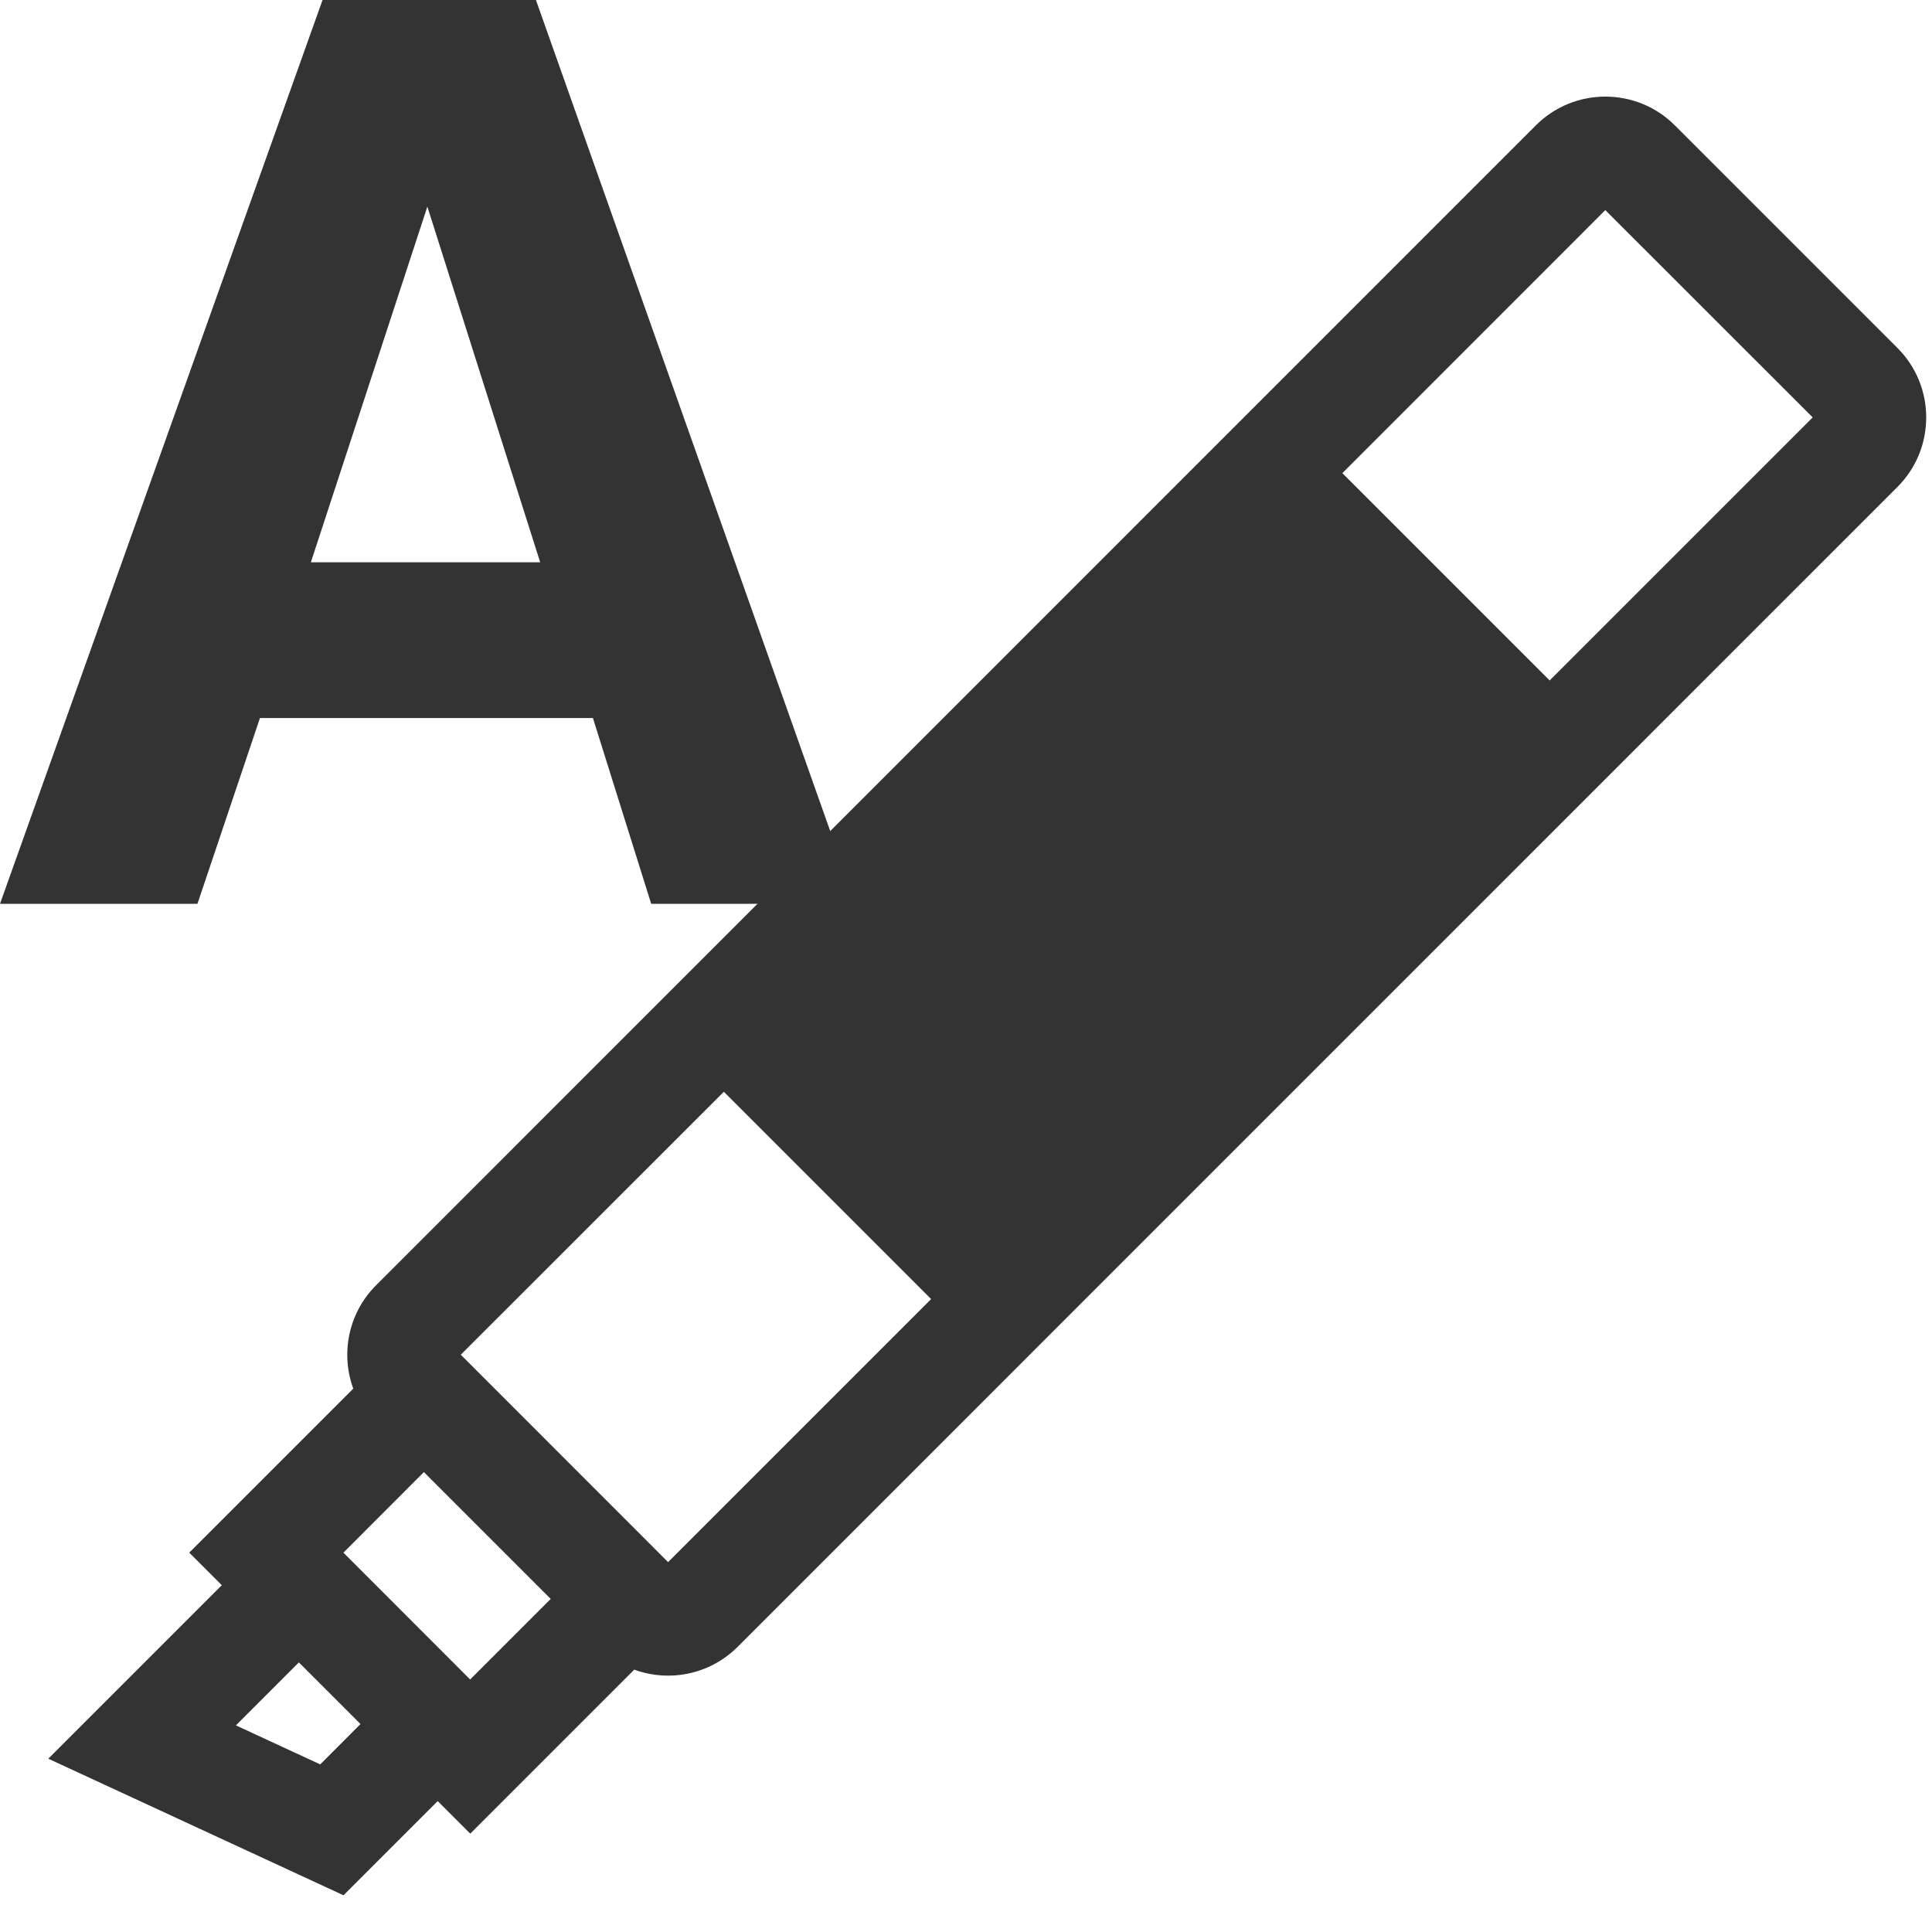 <?xml version="1.0" encoding="UTF-8" standalone="no"?>
<svg width="20px" height="20px" viewBox="0 0 20 20" version="1.1" xmlns="http://www.w3.org/2000/svg" xmlns:xlink="http://www.w3.org/1999/xlink" xmlns:sketch="http://www.bohemiancoding.com/sketch/ns">
  <g id="Page-1" stroke="none" stroke-width="1" fill="none" fill-rule="evenodd" sketch:type="MSPage">
    <g id="Text-Highlight-2" sketch:type="MSLayerGroup" fill="#333333">
        <path d="M3.657,14.375 L1.959,16.073 L2.296,16.41 L0.5,18.206 L3.556,19.62 L4.531,18.645 L4.868,18.982 L6.566,17.284 C6.926,17.416 7.346,17.337 7.635,17.049 L19.643,5.04 C20.039,4.644 20.039,3.999 19.643,3.603 L17.337,1.297 C16.941,0.901 16.296,0.901 15.9,1.297 L3.892,13.306 C3.604,13.595 3.525,14.014 3.657,14.375 L3.657,14.375 Z M4.867,17.386 L3.555,16.073 L4.388,15.239 L5.701,16.552 L4.867,17.386 L4.867,17.386 Z M4.77,14.024 L7.493,11.302 L9.639,13.448 L6.916,16.171 L4.77,14.024 L4.77,14.024 Z M3.315,18.265 L2.442,17.861 L3.094,17.209 L3.732,17.847 L3.315,18.265 L3.315,18.265 Z M18.765,4.321 L16.042,7.044 L13.896,4.898 L16.618,2.175 L18.765,4.321 L18.765,4.321 Z" id="Highlighter" sketch:type="MSShapeGroup"></path>
        <path d="M3.218,5.821 L5.592,5.821 L4.424,2.139 L3.218,5.821 Z M3.339,0 L5.548,0 L8.861,9.356 L6.741,9.356 L6.138,7.433 L2.691,7.433 L2.044,9.356 L0,9.356 L3.339,0 Z" id="A" sketch:type="MSShapeGroup"></path>
    </g>
  </g>
</svg>